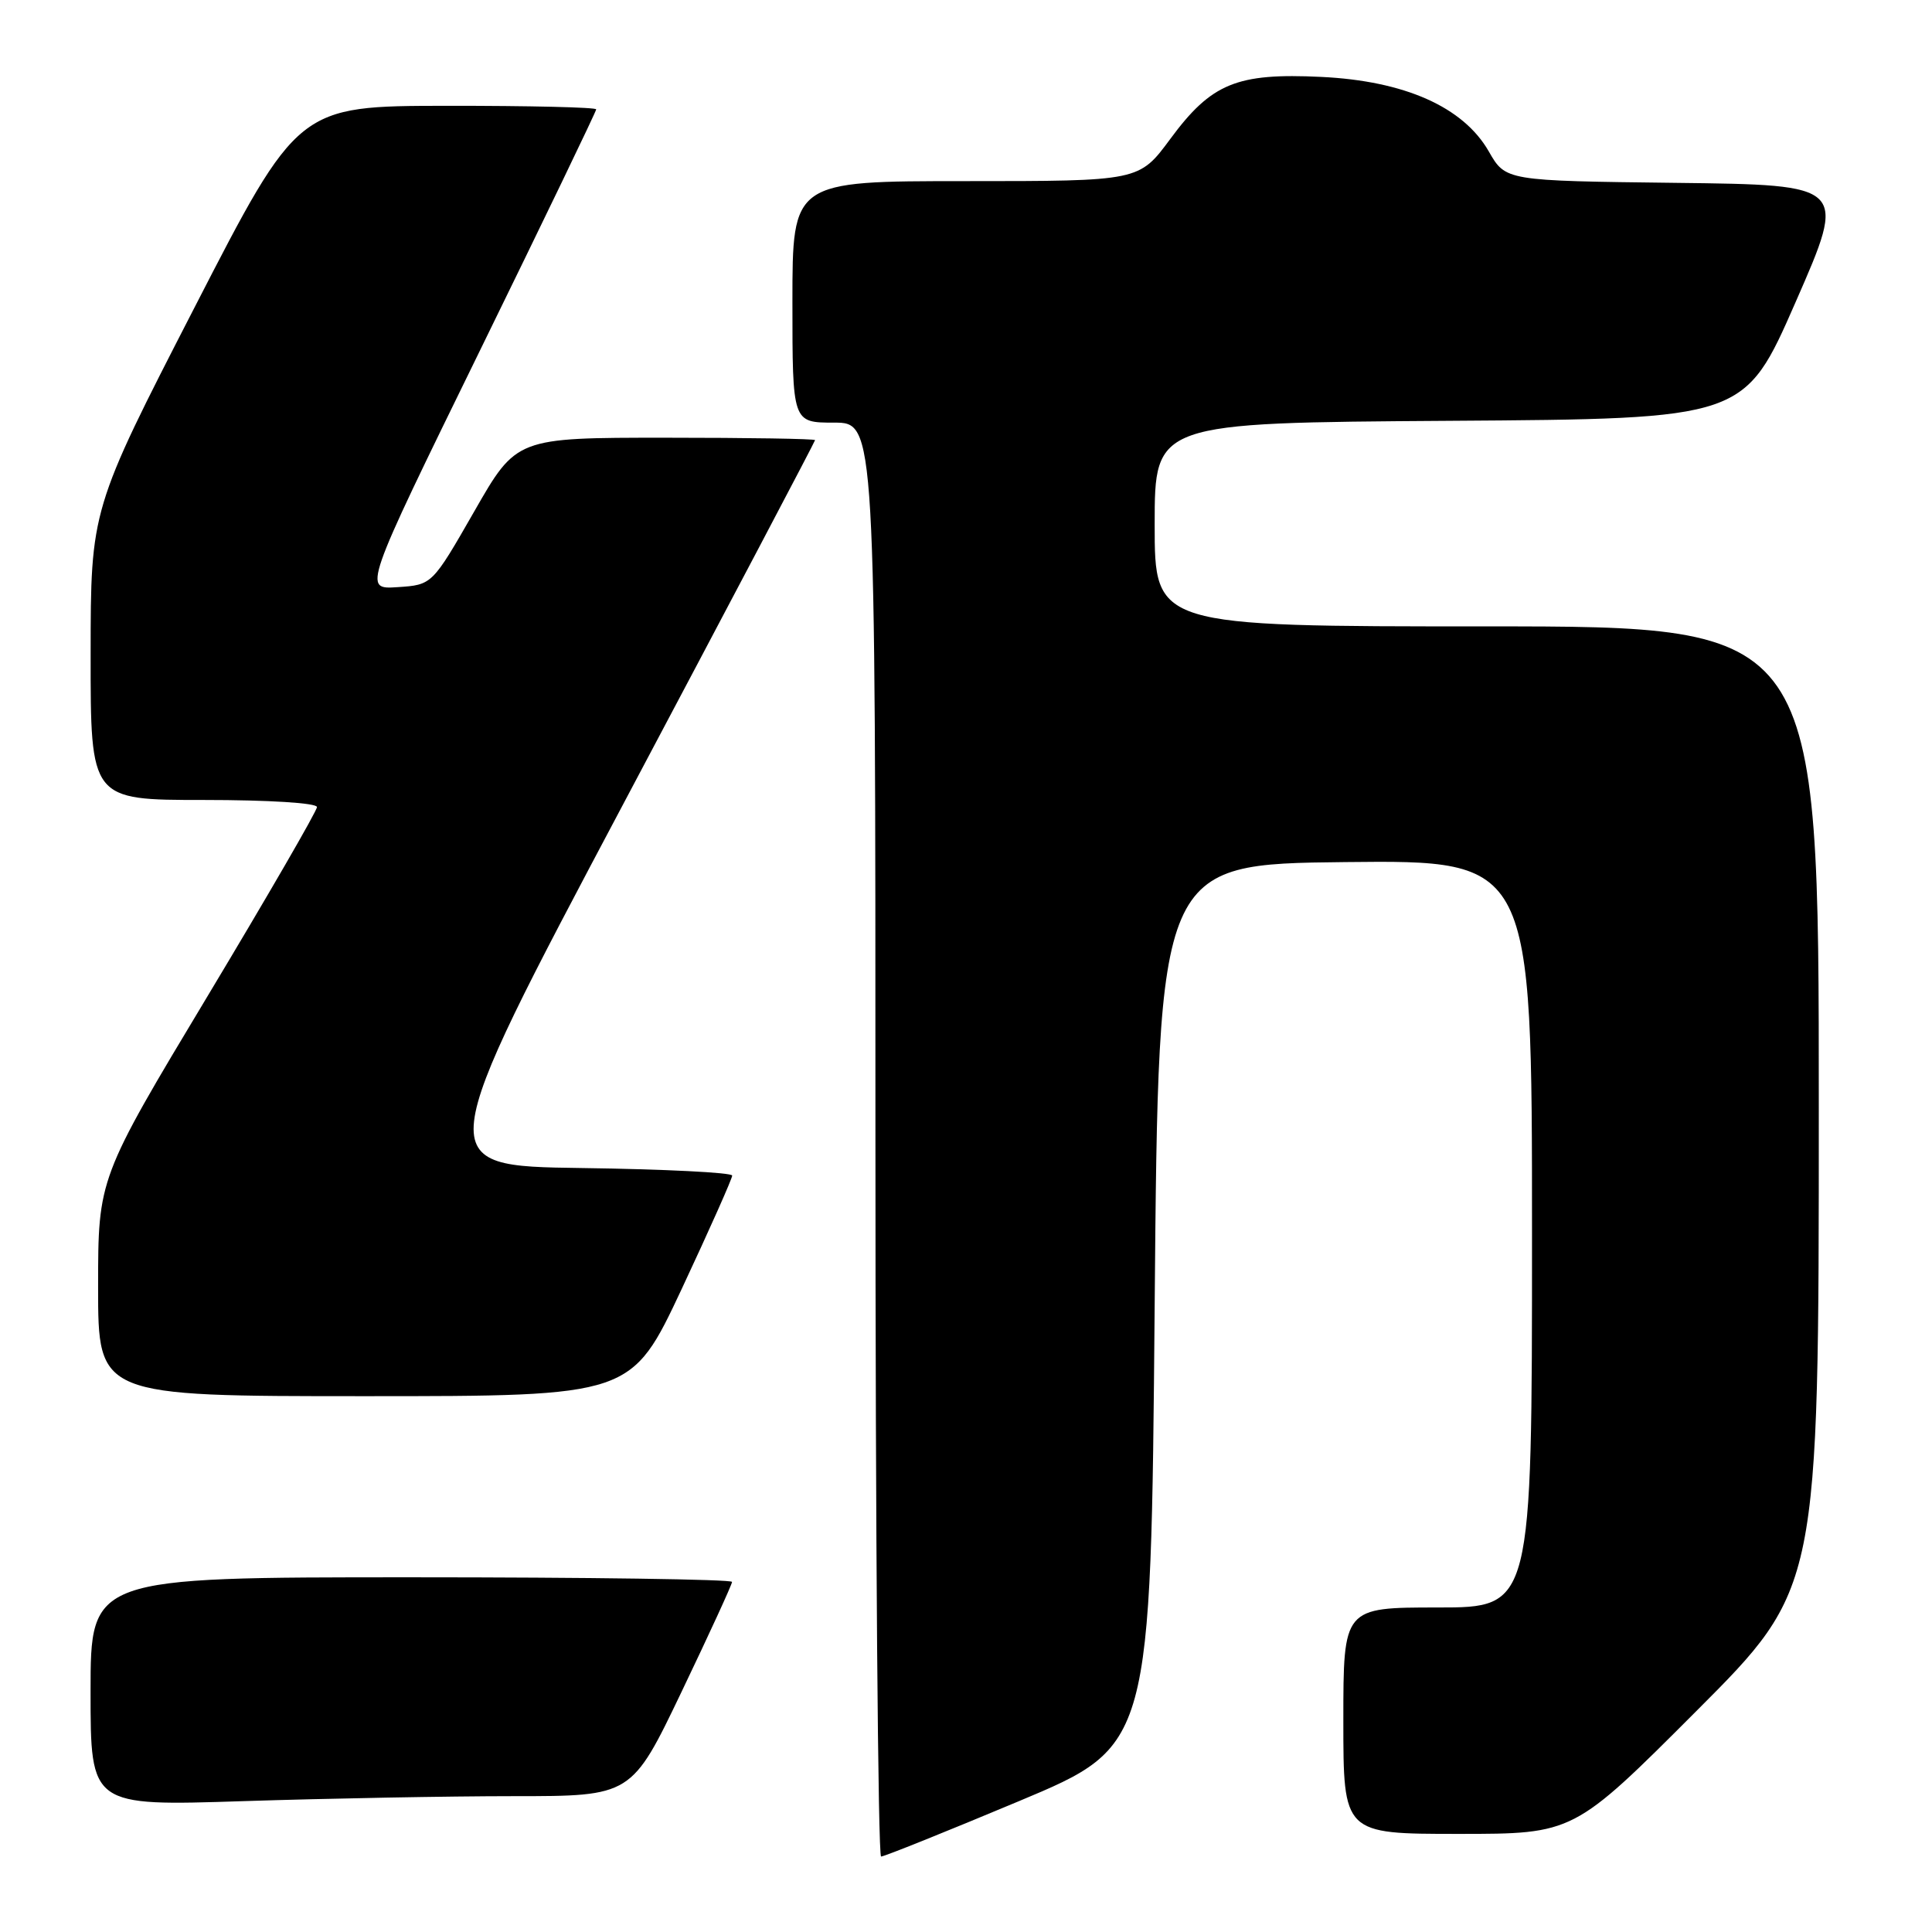<?xml version="1.0" encoding="UTF-8" standalone="no"?>
<!DOCTYPE svg PUBLIC "-//W3C//DTD SVG 1.1//EN" "http://www.w3.org/Graphics/SVG/1.1/DTD/svg11.dtd" >
<svg xmlns="http://www.w3.org/2000/svg" xmlns:xlink="http://www.w3.org/1999/xlink" version="1.1" viewBox="0 0 256 256">
 <g >
 <path fill="currentColor"
d=" M 135.00 238.67 C 152.50 231.34 152.50 231.34 153.00 172.92 C 153.50 114.50 153.50 114.50 178.25 114.23 C 203.00 113.97 203.00 113.97 203.00 163.48 C 203.00 213.00 203.00 213.00 190.50 213.00 C 178.00 213.00 178.00 213.00 178.00 228.00 C 178.00 243.00 178.00 243.00 193.26 243.00 C 208.52 243.00 208.52 243.00 224.76 226.74 C 241.00 210.48 241.00 210.48 241.00 146.74 C 241.00 83.00 241.00 83.00 197.00 83.00 C 153.00 83.00 153.00 83.00 153.00 69.51 C 153.00 56.02 153.00 56.02 192.07 55.76 C 231.15 55.50 231.15 55.50 237.94 40.00 C 244.73 24.50 244.73 24.50 222.11 24.23 C 199.50 23.96 199.50 23.96 197.27 20.06 C 193.89 14.17 186.12 10.72 175.06 10.19 C 163.87 9.65 160.52 11.03 155.07 18.41 C 150.94 24.00 150.94 24.00 127.97 24.00 C 105.00 24.00 105.00 24.00 105.00 40.00 C 105.00 56.00 105.00 56.00 110.50 56.00 C 116.00 56.00 116.00 56.00 116.00 151.00 C 116.00 203.25 116.34 246.00 116.75 246.00 C 117.17 246.00 125.38 242.70 135.00 238.67 Z  M 68.09 238.00 C 83.69 238.00 83.69 238.00 90.34 224.11 C 94.00 216.47 97.00 209.94 97.00 209.61 C 97.00 209.27 77.88 209.00 54.50 209.00 C 12.00 209.00 12.00 209.00 12.00 224.16 C 12.00 239.32 12.00 239.32 32.25 238.66 C 43.39 238.30 59.52 238.00 68.09 238.00 Z  M 90.35 170.75 C 94.02 162.91 97.02 156.17 97.02 155.77 C 97.01 155.37 88.03 154.92 77.07 154.77 C 57.15 154.50 57.15 154.50 82.57 106.57 C 96.56 80.20 108.00 58.49 108.00 58.32 C 108.00 58.14 99.10 58.00 88.21 58.00 C 68.43 58.00 68.43 58.00 62.85 67.75 C 57.26 77.50 57.26 77.50 52.68 77.80 C 48.10 78.11 48.10 78.11 63.55 46.54 C 72.05 29.18 79.00 14.75 79.00 14.49 C 79.00 14.22 70.11 14.01 59.25 14.02 C 39.50 14.04 39.50 14.04 25.76 40.77 C 12.02 67.50 12.02 67.50 12.01 86.75 C 12.00 106.00 12.00 106.00 27.00 106.00 C 35.64 106.00 42.00 106.40 42.00 106.94 C 42.00 107.45 35.47 118.73 27.50 132.00 C 13.00 156.13 13.00 156.13 13.00 170.56 C 13.00 185.00 13.00 185.00 48.33 185.00 C 83.66 185.00 83.66 185.00 90.35 170.75 Z "/>
</g>
</svg>